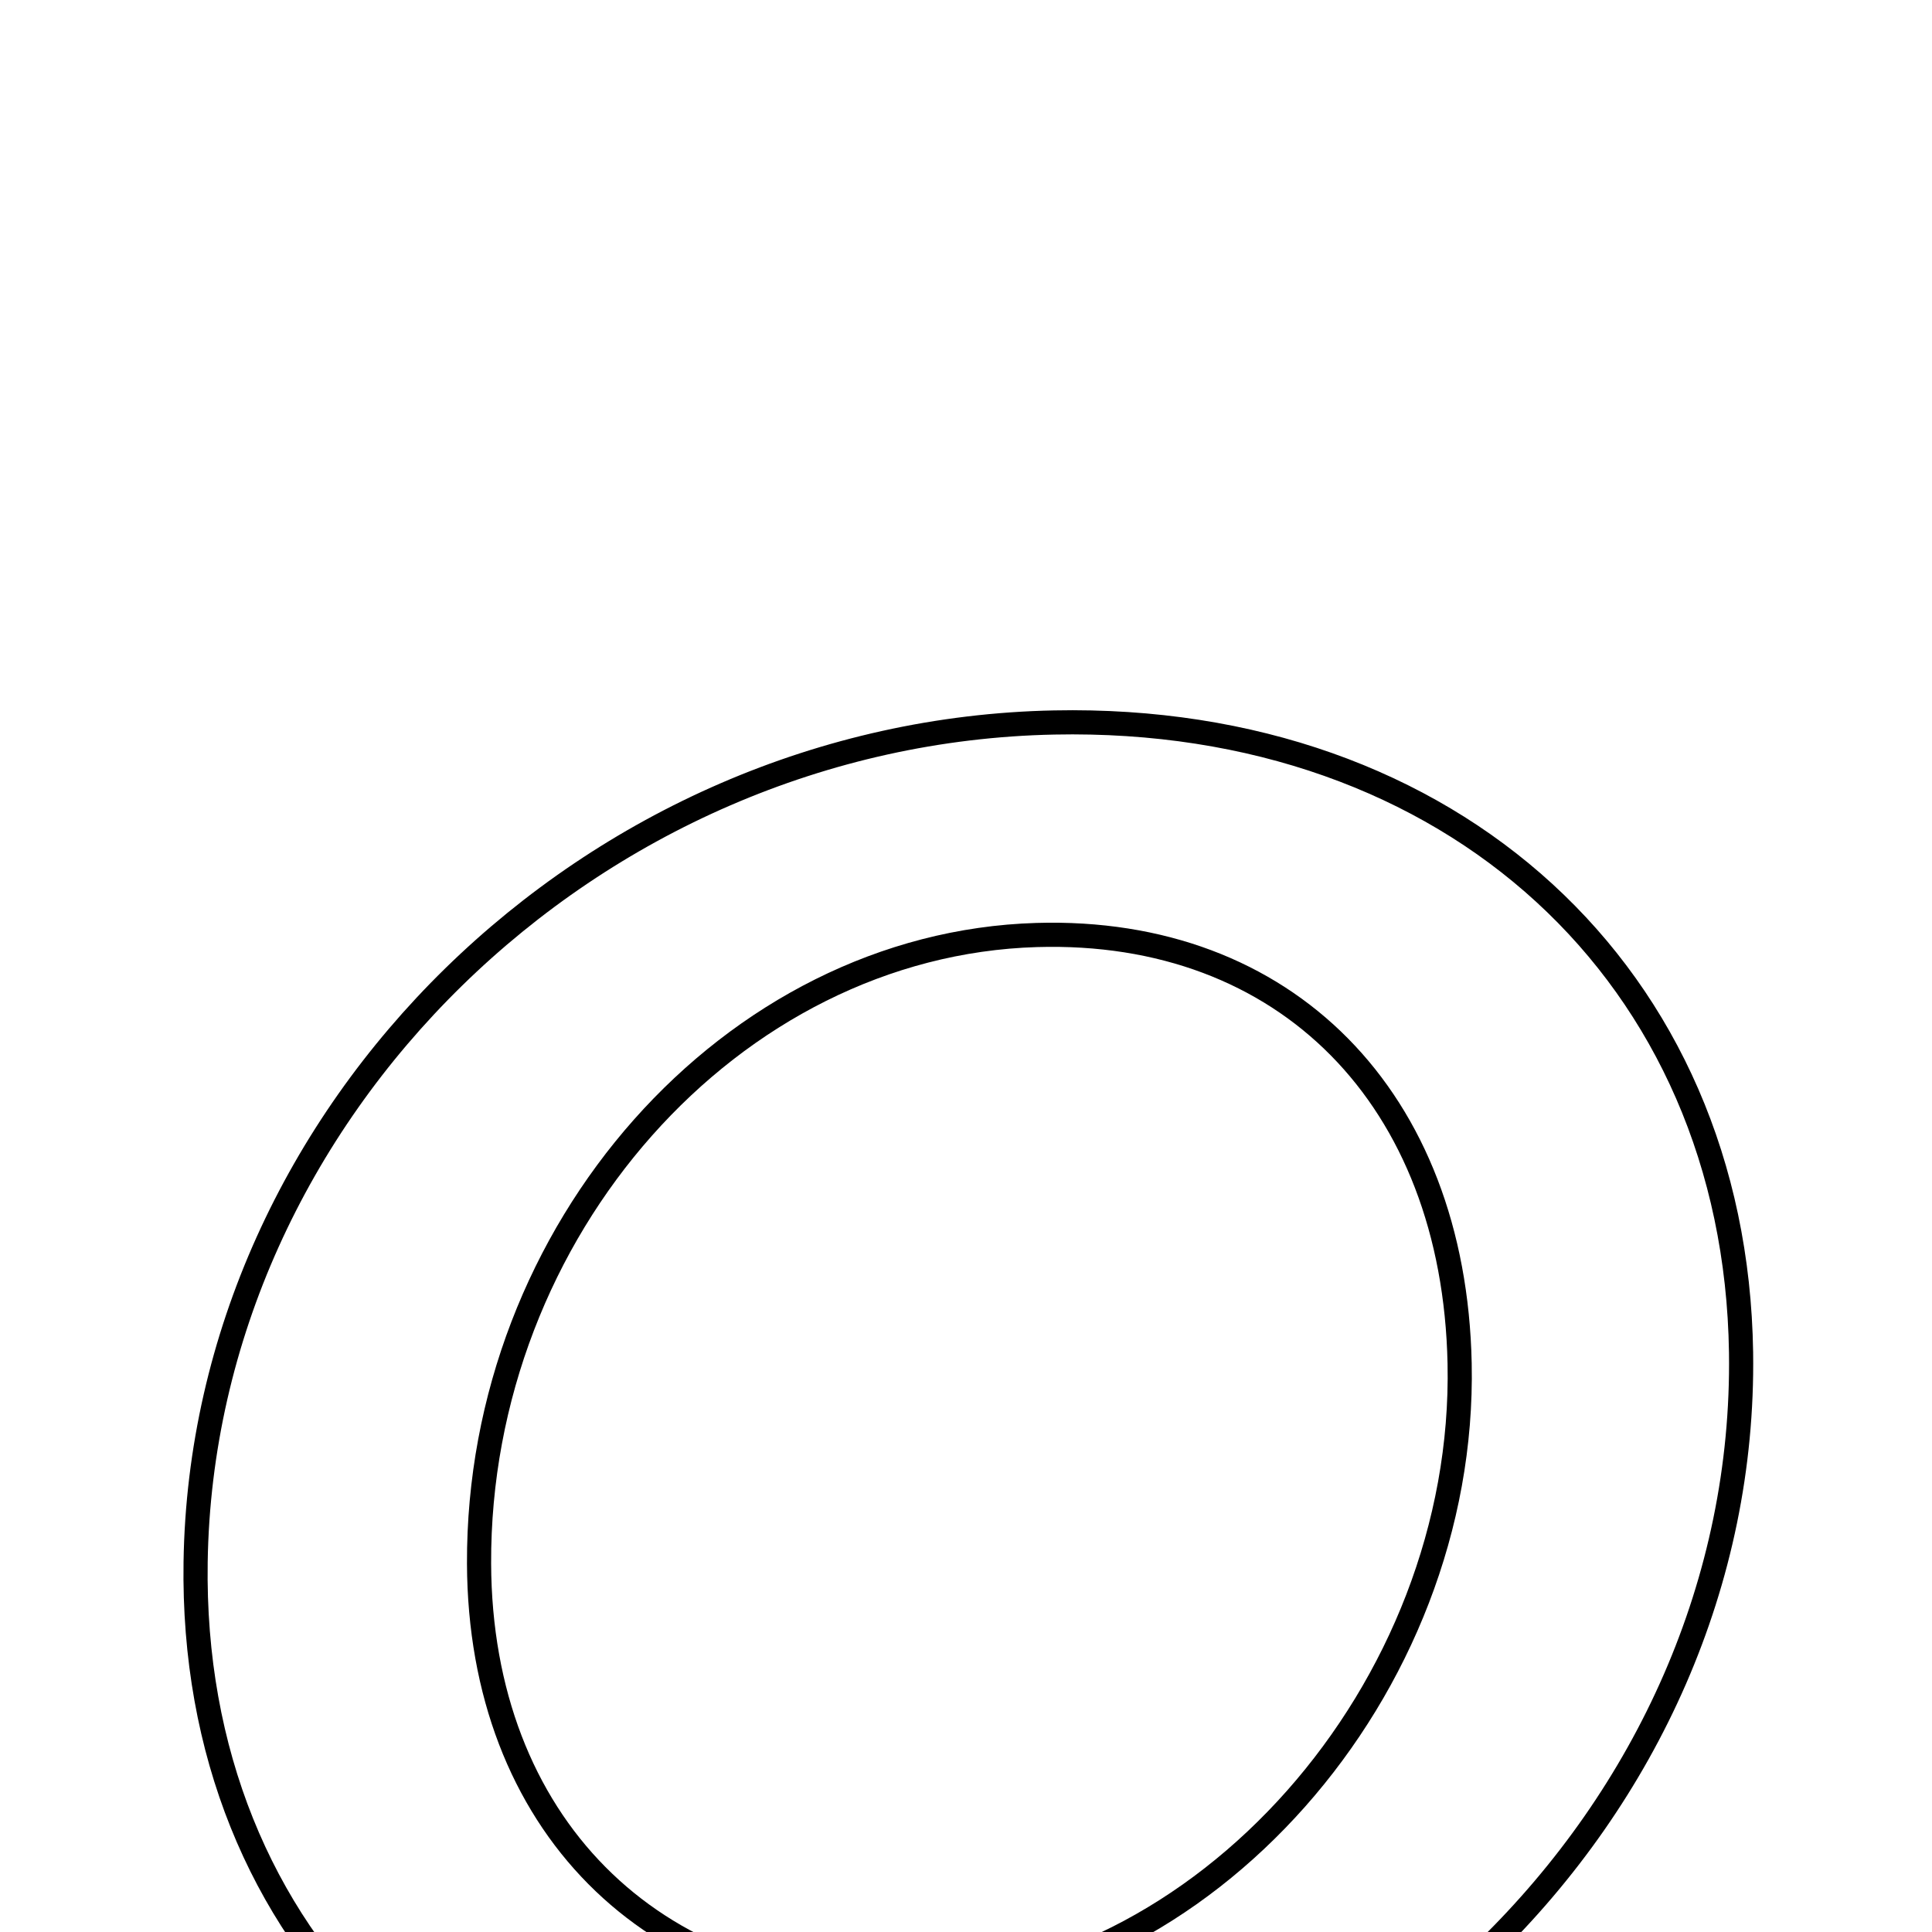 <svg xmlns="http://www.w3.org/2000/svg" viewBox="0.0 0.0 24.0 24.0" height="200px" width="200px"><path fill="none" stroke="black" stroke-width=".3" stroke-opacity="1.0"  filling="0" d="M13.095 8.975 C18.027 8.875 21.559 12.115 21.628 16.801 C21.71 22.512 16.746 27.349 10.765 27.387 C5.803 27.417 2.358 24.118 2.43 19.405 C2.515 13.811 7.341 9.091 13.095 8.975"></path>
<path fill="none" stroke="black" stroke-width=".3" stroke-opacity="1.0"  filling="0" d="M12.878 11.615 C15.971 11.523 18.063 13.642 18.132 16.937 C18.216 20.992 14.934 24.699 11.22 24.739 C8.085 24.774 5.964 22.634 5.951 19.425 C5.934 15.282 9.087 11.727 12.878 11.615"></path></svg>